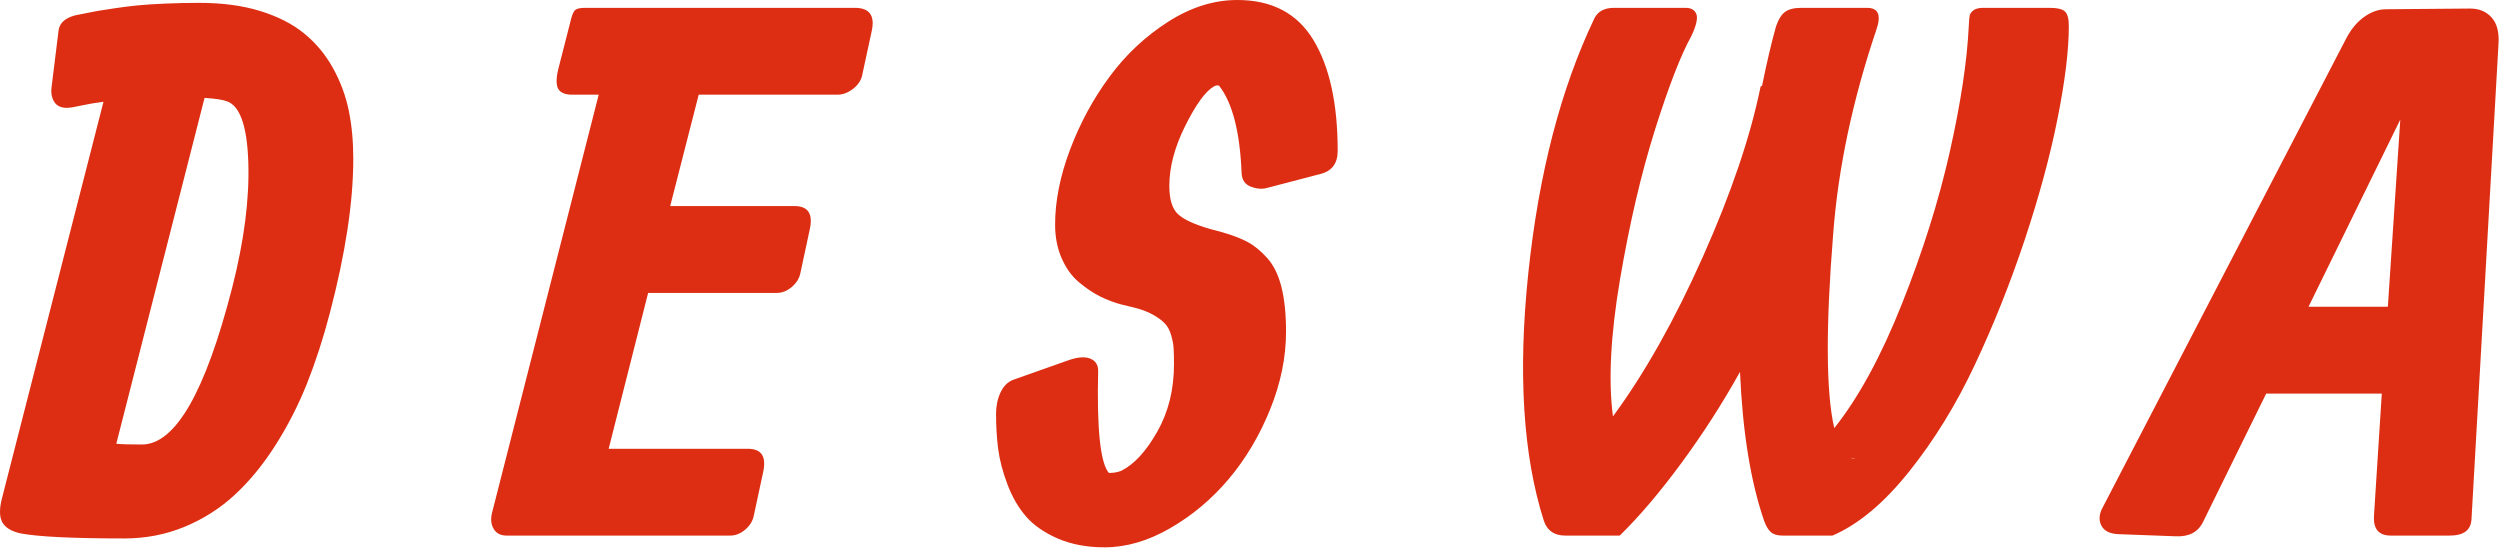 <svg xmlns="http://www.w3.org/2000/svg" version="1.1" xlink="http://www.w3.org/1999/xlink" xmlns:svgjs="http://svgjs.com/svgjs" width="100%" height="100%" preserveAspectRatio="xMidYMid meet" viewBox="-0 0 300.006 65.714" overflow="visible"><defs id="SvgjsDefs121991"></defs><g id="SvgjsG121992" transform="scale(0.649)" opacity="1"><g id="SvgjsG121993" class="text" transform="translate(233.323, 99.03) scale(1)" light-content="false" fill="#dd2e13"><path d="M-195.5 -80.93C-193.53 -80.8 -192.19 -80.6 -191.49 -80.34C-188.99 -79.59 -187.63 -75.82 -187.41 -69.02C-187.19 -62.22 -188.18 -54.53 -190.37 -45.93C-195.33 -26.54 -200.9 -16.84 -207.08 -16.84C-209.45 -16.84 -211.03 -16.89 -211.82 -16.98ZM-214.19 -80.21L-232.94 -6.97C-233.47 -4.96 -233.45 -3.44 -232.88 -2.43C-232.3 -1.43 -231.16 -0.75 -229.45 -0.39C-226.16 0.22 -219.78 0.53 -210.31 0.53C-206.36 0.53 -202.64 -0.2 -199.15 -1.64C-195.67 -3.09 -192.57 -5.07 -189.88 -7.57C-187.18 -10.07 -184.69 -13.1 -182.41 -16.68C-180.13 -20.26 -178.19 -24.05 -176.58 -28.06C-174.98 -32.08 -173.57 -36.43 -172.34 -41.12C-169.45 -52.13 -168 -61.65 -168 -69.68C-168 -72.93 -168.28 -75.92 -168.85 -78.66C-169.42 -81.4 -170.4 -84.01 -171.78 -86.49C-173.16 -88.97 -174.93 -91.09 -177.08 -92.84C-179.23 -94.6 -181.94 -95.98 -185.2 -96.99C-188.47 -98 -192.21 -98.5 -196.42 -98.5C-198.57 -98.5 -200.67 -98.46 -202.71 -98.37C-204.75 -98.28 -206.45 -98.17 -207.81 -98.04C-209.17 -97.91 -210.58 -97.73 -212.05 -97.51C-213.52 -97.29 -214.57 -97.13 -215.21 -97.02C-215.84 -96.91 -216.69 -96.75 -217.74 -96.53C-218.79 -96.31 -219.34 -96.2 -219.39 -96.2C-221.23 -95.72 -222.26 -94.82 -222.48 -93.5L-223.79 -82.91C-223.93 -81.85 -223.76 -80.95 -223.3 -80.21C-222.84 -79.46 -222.06 -79.09 -220.97 -79.09C-220.44 -79.09 -219.54 -79.23 -218.27 -79.52C-217 -79.8 -215.64 -80.03 -214.19 -80.21Z M-98.28 0C-97.31 0 -96.39 -0.37 -95.51 -1.12C-94.64 -1.86 -94.11 -2.74 -93.93 -3.75L-92.22 -11.71C-91.57 -14.61 -92.51 -16.05 -95.05 -16.05L-120.78 -16.05L-113.48 -44.87L-89.66 -44.87C-88.69 -44.87 -87.77 -45.25 -86.89 -45.99C-86.02 -46.74 -85.49 -47.62 -85.31 -48.63L-83.6 -56.59C-82.95 -59.48 -83.89 -60.93 -86.43 -60.93L-109.4 -60.93L-104.13 -81.52L-78.47 -81.52C-77.46 -81.52 -76.49 -81.9 -75.54 -82.64C-74.6 -83.39 -74.04 -84.27 -73.87 -85.28L-72.15 -93.24C-71.5 -96.13 -72.53 -97.58 -75.25 -97.58L-103.8 -97.58L-115.25 -97.58L-125.19 -97.58C-126.11 -97.58 -126.72 -97.43 -127.03 -97.12C-127.34 -96.81 -127.62 -96.07 -127.89 -94.88L-130.06 -86.39C-130.5 -84.64 -130.52 -83.39 -130.12 -82.64C-129.73 -81.9 -128.85 -81.52 -127.49 -81.52L-122.62 -81.52L-142.36 -4.15C-142.63 -3 -142.52 -2.03 -142.03 -1.22C-141.55 -0.41 -140.76 0 -139.66 0L-136.11 0L-128.15 0Z M-4.54 -99.03C-8.88 -99.03 -13.16 -97.68 -17.37 -94.98C-21.58 -92.28 -25.19 -88.89 -28.19 -84.81C-31.2 -80.74 -33.62 -76.25 -35.47 -71.36C-37.31 -66.47 -38.23 -61.85 -38.23 -57.51C-38.23 -55.18 -37.82 -53.1 -37.01 -51.26C-36.2 -49.41 -35.13 -47.93 -33.79 -46.82C-32.45 -45.7 -31.13 -44.82 -29.84 -44.18C-28.55 -43.55 -27.22 -43.05 -25.86 -42.7L-23.69 -42.18C-22.28 -41.83 -21.11 -41.39 -20.17 -40.86C-19.22 -40.33 -18.49 -39.8 -17.96 -39.25C-17.44 -38.7 -17.04 -37.98 -16.78 -37.08C-16.52 -36.18 -16.36 -35.37 -16.32 -34.64C-16.27 -33.92 -16.25 -32.92 -16.25 -31.65C-16.25 -27 -17.28 -22.85 -19.34 -19.21C-21.41 -15.57 -23.62 -13.16 -25.99 -11.98C-26.65 -11.71 -27.42 -11.58 -28.29 -11.58C-29.87 -13.42 -30.53 -19.72 -30.27 -30.46C-30.27 -31.56 -30.74 -32.31 -31.68 -32.7C-32.63 -33.1 -33.91 -33.03 -35.53 -32.5L-45.93 -28.82C-46.98 -28.43 -47.78 -27.64 -48.33 -26.45C-48.88 -25.27 -49.15 -23.95 -49.15 -22.5C-49.15 -20.22 -49.02 -18.06 -48.76 -16.02C-48.49 -13.98 -47.92 -11.8 -47.05 -9.48C-46.17 -7.15 -45.03 -5.18 -43.62 -3.55C-42.22 -1.93 -40.27 -0.57 -37.77 0.53C-35.27 1.62 -32.37 2.17 -29.08 2.17C-25.09 2.17 -21.06 1 -16.98 -1.35C-12.9 -3.7 -9.29 -6.72 -6.15 -10.43C-3.02 -14.14 -0.46 -18.42 1.51 -23.29C3.49 -28.16 4.47 -32.97 4.47 -37.7C4.47 -40.95 4.19 -43.7 3.62 -45.96C3.05 -48.22 2.17 -50.01 0.99 -51.32C-0.2 -52.64 -1.4 -53.63 -2.63 -54.28C-3.86 -54.94 -5.4 -55.53 -7.24 -56.06L-9.67 -56.72C-12.52 -57.55 -14.48 -58.46 -15.53 -59.45C-16.58 -60.44 -17.11 -62.18 -17.11 -64.68C-17.11 -68.15 -16.12 -71.85 -14.15 -75.8C-12.17 -79.75 -10.42 -82.16 -8.88 -83.04C-8.49 -83.26 -8.16 -83.3 -7.9 -83.17C-5.44 -80.01 -4.06 -74.66 -3.75 -67.11C-3.71 -65.8 -3.14 -64.93 -2.04 -64.52C-0.94 -64.1 0.07 -64.02 0.99 -64.29L10.79 -66.85C12.94 -67.38 14.02 -68.8 14.02 -71.13C14.02 -79.86 12.52 -86.69 9.54 -91.62C6.56 -96.56 1.86 -99.03 -4.54 -99.03Z M78.34 -97.58L65.11 -97.58C63.36 -97.58 62.15 -96.94 61.5 -95.67C55.27 -82.64 51.19 -66.92 49.26 -48.49C47.33 -30.07 48.29 -14.8 52.15 -2.7C52.77 -0.9 54.08 0 56.1 0L66.17 0C69.81 -3.55 73.61 -8.03 77.58 -13.42C81.55 -18.82 85.16 -24.43 88.41 -30.27C88.89 -19.13 90.38 -9.94 92.88 -2.7C93.23 -1.73 93.65 -1.04 94.13 -0.63C94.61 -0.21 95.32 0 96.24 0L105.51 0C110.3 -2.06 115.01 -6 119.66 -11.81C124.31 -17.62 128.37 -24.21 131.83 -31.58C135.3 -38.95 138.37 -46.65 141.05 -54.68C143.72 -62.71 145.75 -70.19 147.13 -77.12C148.51 -84.05 149.21 -89.75 149.21 -94.22C149.21 -95.54 148.98 -96.43 148.51 -96.89C148.05 -97.35 147.08 -97.58 145.59 -97.58L133.41 -97.58C132.58 -97.58 131.97 -97.43 131.57 -97.12C131.18 -96.81 130.95 -96.49 130.88 -96.16C130.81 -95.84 130.76 -95.23 130.72 -94.36C130.41 -87.82 129.24 -80.02 127.2 -70.96C125.16 -61.91 122.21 -52.53 118.35 -42.84C114.49 -33.14 110.32 -25.49 105.84 -19.87C104.31 -26.45 104.24 -38.47 105.65 -55.93C106.57 -67.95 109.22 -80.47 113.61 -93.5C114.57 -96.22 114 -97.58 111.9 -97.58L99.72 -97.58C98.41 -97.58 97.41 -97.33 96.73 -96.82C96.05 -96.32 95.49 -95.41 95.05 -94.09C94.22 -91.11 93.36 -87.47 92.49 -83.17L92.22 -83.04C90.34 -73.78 86.78 -63.3 81.56 -51.59C76.34 -39.87 70.8 -30.03 64.92 -22.04C64.04 -28.62 64.48 -37.08 66.23 -47.41C67.99 -57.74 70.14 -66.94 72.68 -75.01C75.23 -83.08 77.46 -88.85 79.39 -92.32C80.31 -94.25 80.63 -95.61 80.35 -96.4C80.06 -97.18 79.39 -97.58 78.34 -97.58ZM108.8 -14.41L109.73 -14.15C109.46 -14.15 109.16 -14.23 108.8 -14.41Z M185.7 -26.25L207.08 -26.25L205.63 -3.62C205.5 -1.21 206.53 0 208.73 0L219.65 0C222.19 0 223.53 -0.99 223.66 -2.96L228.66 -90.93C228.8 -93.08 228.37 -94.71 227.38 -95.8C226.39 -96.9 225.07 -97.45 223.4 -97.45L207.87 -97.32C206.51 -97.32 205.17 -96.86 203.86 -95.93C202.54 -95.01 201.42 -93.68 200.5 -91.92L155.5 -5.26C154.79 -3.99 154.71 -2.85 155.23 -1.84C155.76 -0.83 156.83 -0.31 158.46 -0.26L168.92 0.13C171.42 0.26 173.13 -0.64 174.05 -2.57ZM193.53 -42.31L210.5 -76.92L208.2 -42.31Z"></path></g></g></svg>